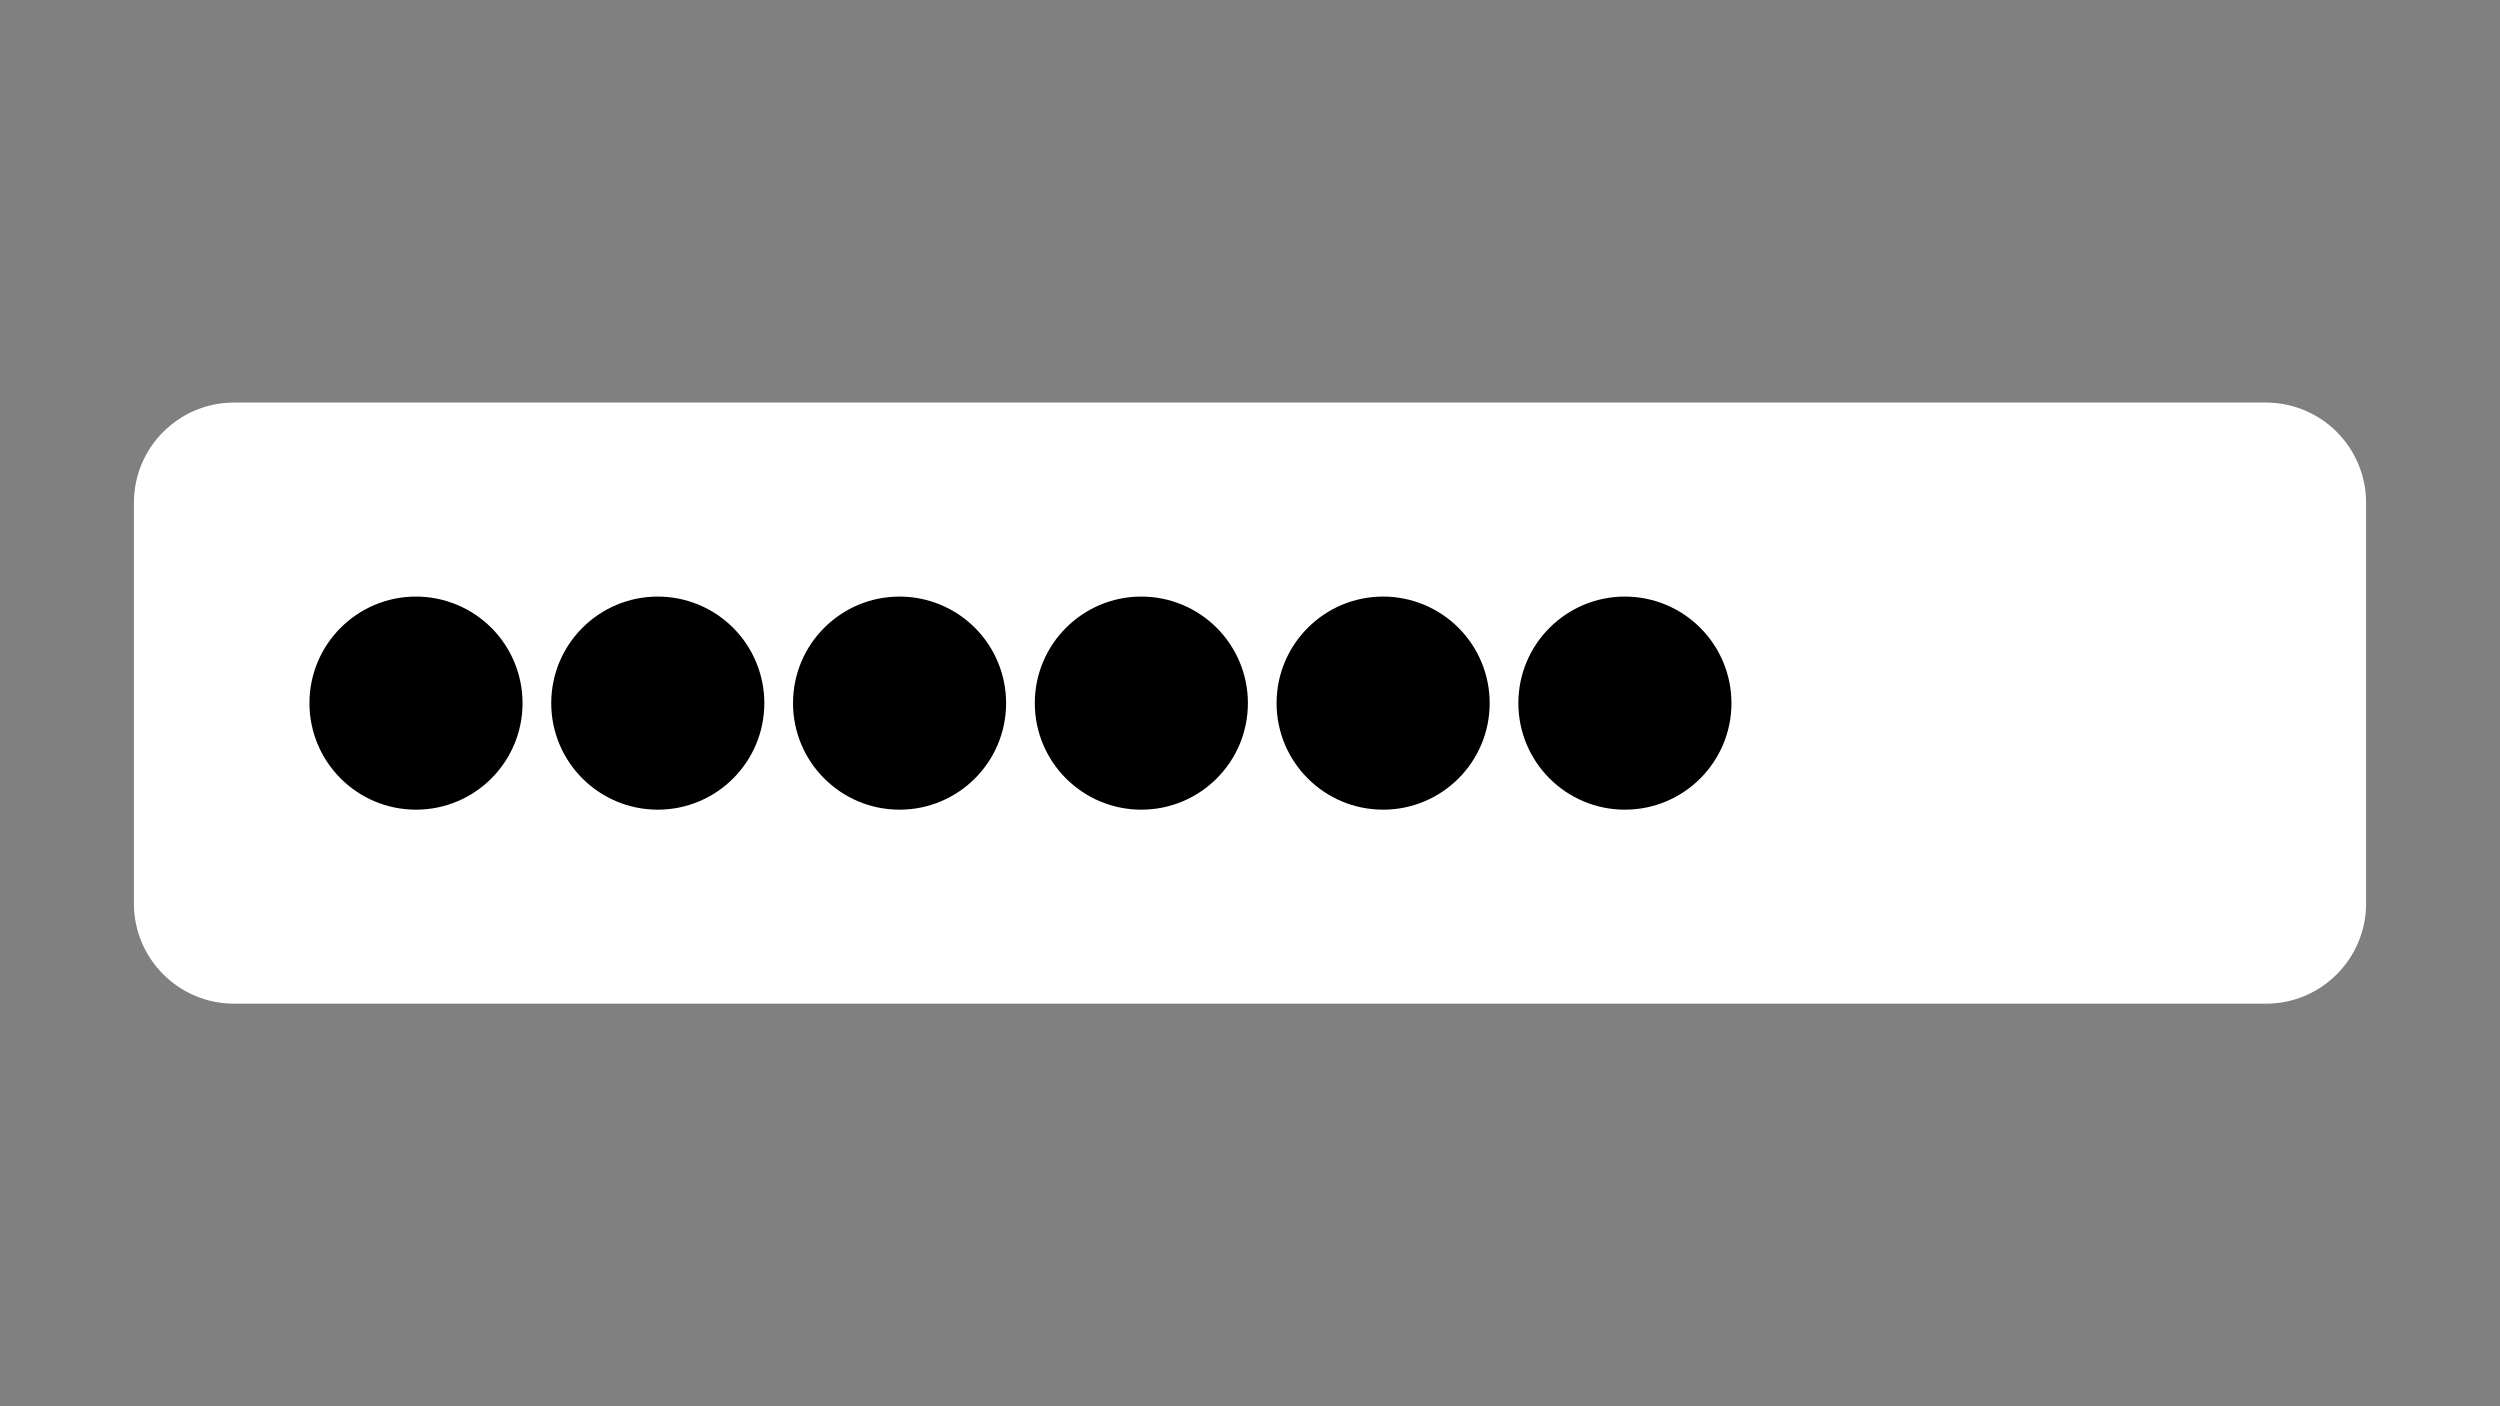 <svg version="1.1" viewBox="0.0 0.0 1280.0 720.0" fill="none" stroke="none" stroke-linecap="square" stroke-miterlimit="10" xmlns:xlink="http://www.w3.org/1999/xlink" xmlns="http://www.w3.org/2000/svg"><rect x="0.0" y="0.0" width="1280.0" height="720.0" fill="#808080" stroke="none"/><clipPath id="p.0"><path d="m0 0l1280.0 0l0 720.0l-1280.0 0l0 -720.0z" clip-rule="nonzero"/></clipPath><g clip-path="url(#p.0)"><path fill="#000000" fill-opacity="0.0" d="m0 0l1280.0 0l0 720.0l-1280.0 0z" fill-rule="evenodd"/><path fill="#ffffff" d="m68.567 257.408l0 0c0 -28.331 22.967 -51.298 51.298 -51.298l1040.271 0c13.605 0 26.653 5.405 36.273 15.025c9.62 9.62 15.025 22.668 15.025 36.273l0 205.184c0 28.331 -22.967 51.298 -51.298 51.298l-1040.271 0c-28.331 0 -51.298 -22.967 -51.298 -51.298z" fill-rule="evenodd"/><path fill="#000000" d="m158.441 360.0l0 0c0 -30.128 24.423 -54.551 54.551 -54.551l0 0c14.468 0 28.343 5.747 38.574 15.978c10.23 10.23 15.978 24.106 15.978 38.574l0 0c0 30.128 -24.423 54.551 -54.551 54.551l0 0c-30.128 0 -54.551 -24.423 -54.551 -54.551z" fill-rule="evenodd"/><path fill="#000000" d="m282.234 360.0l0 0c0 -30.128 24.423 -54.551 54.551 -54.551l0 0c14.468 0 28.343 5.747 38.573 15.978c10.23 10.23 15.978 24.106 15.978 38.574l0 0c0 30.128 -24.423 54.551 -54.551 54.551l0 0c-30.128 0 -54.551 -24.423 -54.551 -54.551z" fill-rule="evenodd"/><path fill="#000000" d="m406.026 360.0l0 0c0 -30.128 24.423 -54.551 54.551 -54.551l0 0c14.468 0 28.343 5.747 38.574 15.978c10.23 10.23 15.978 24.106 15.978 38.574l0 0c0 30.128 -24.423 54.551 -54.551 54.551l0 0c-30.128 0 -54.551 -24.423 -54.551 -54.551z" fill-rule="evenodd"/><path fill="#000000" d="m529.819 360.0l0 0c0 -30.128 24.423 -54.551 54.551 -54.551l0 0c14.468 0 28.343 5.747 38.574 15.978c10.23 10.23 15.978 24.106 15.978 38.574l0 0c0 30.128 -24.423 54.551 -54.551 54.551l0 0c-30.128 0 -54.551 -24.423 -54.551 -54.551z" fill-rule="evenodd"/><path fill="#000000" d="m653.612 360.0l0 0c0 -30.128 24.423 -54.551 54.551 -54.551l0 0c14.468 0 28.343 5.747 38.574 15.978c10.23 10.23 15.978 24.106 15.978 38.574l0 0c0 30.128 -24.423 54.551 -54.551 54.551l0 0c-30.128 0 -54.551 -24.423 -54.551 -54.551z" fill-rule="evenodd"/><path fill="#000000" d="m777.404 360.0l0 0c0 -30.128 24.423 -54.551 54.551 -54.551l0 0c14.468 0 28.343 5.747 38.573 15.978c10.23 10.23 15.978 24.106 15.978 38.574l0 0c0 30.128 -24.423 54.551 -54.551 54.551l0 0c-30.128 0 -54.551 -24.423 -54.551 -54.551z" fill-rule="evenodd"/></g></svg>